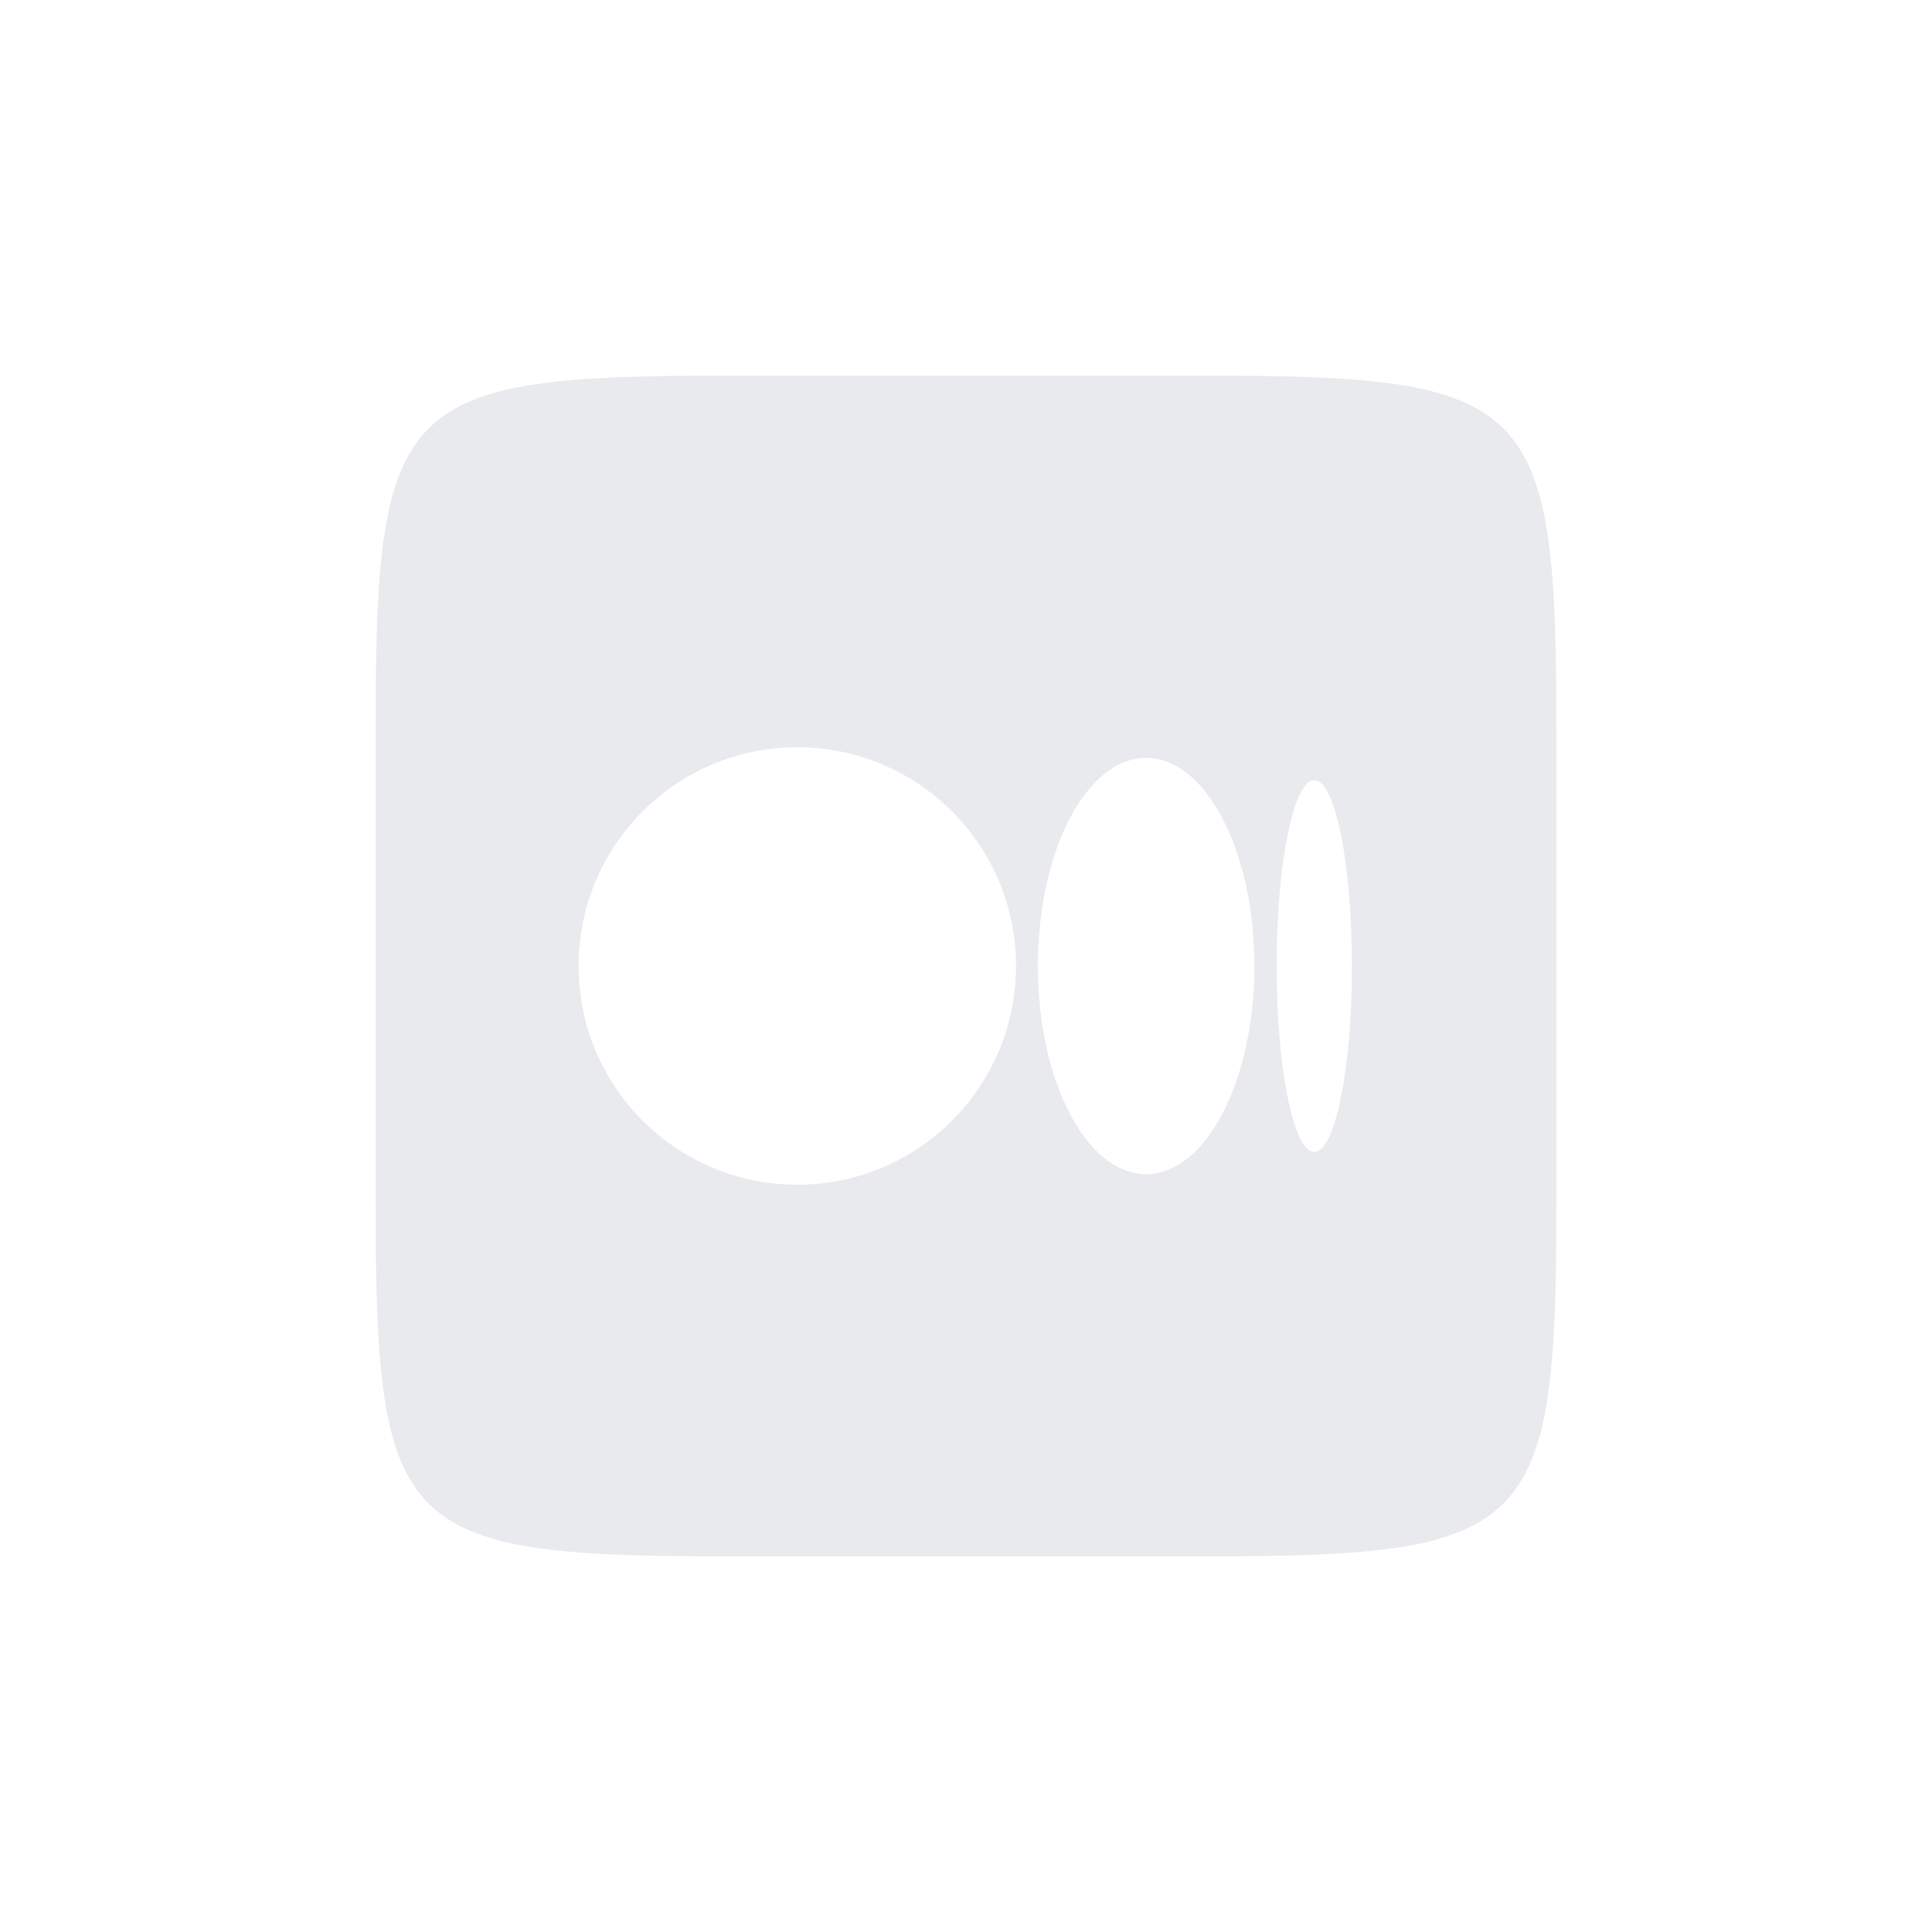 <svg xmlns="http://www.w3.org/2000/svg"  viewBox="0 0 72 72" width="64px" height="64px" fill="#e8eaed"><path d="M45.049,14C57.06,14,58,14.94,58,26.951v18.098C58,57.06,57.06,58,45.049,58H26.951C14.94,58,14,57.06,14,45.049V26.951	C14,14.94,14.94,14,26.951,14H45.049z M29.713,44.151c4.502,0,8.151-3.649,8.151-8.151c0-4.502-3.649-8.151-8.151-8.151	c-4.502,0-8.151,3.649-8.151,8.151C21.562,40.502,25.212,44.151,29.713,44.151z M42.713,43.757c2.228,0,4.034-3.473,4.034-7.757	c0-4.284-1.806-7.757-4.034-7.757c-2.228,0-4.034,3.473-4.034,7.757C38.679,40.284,40.485,43.757,42.713,43.757z M48.98,42.928	c0.775,0,1.403-3.102,1.403-6.928s-0.628-6.928-1.403-6.928c-0.775,0-1.403,3.102-1.403,6.928S48.205,42.928,48.98,42.928z"/></svg>